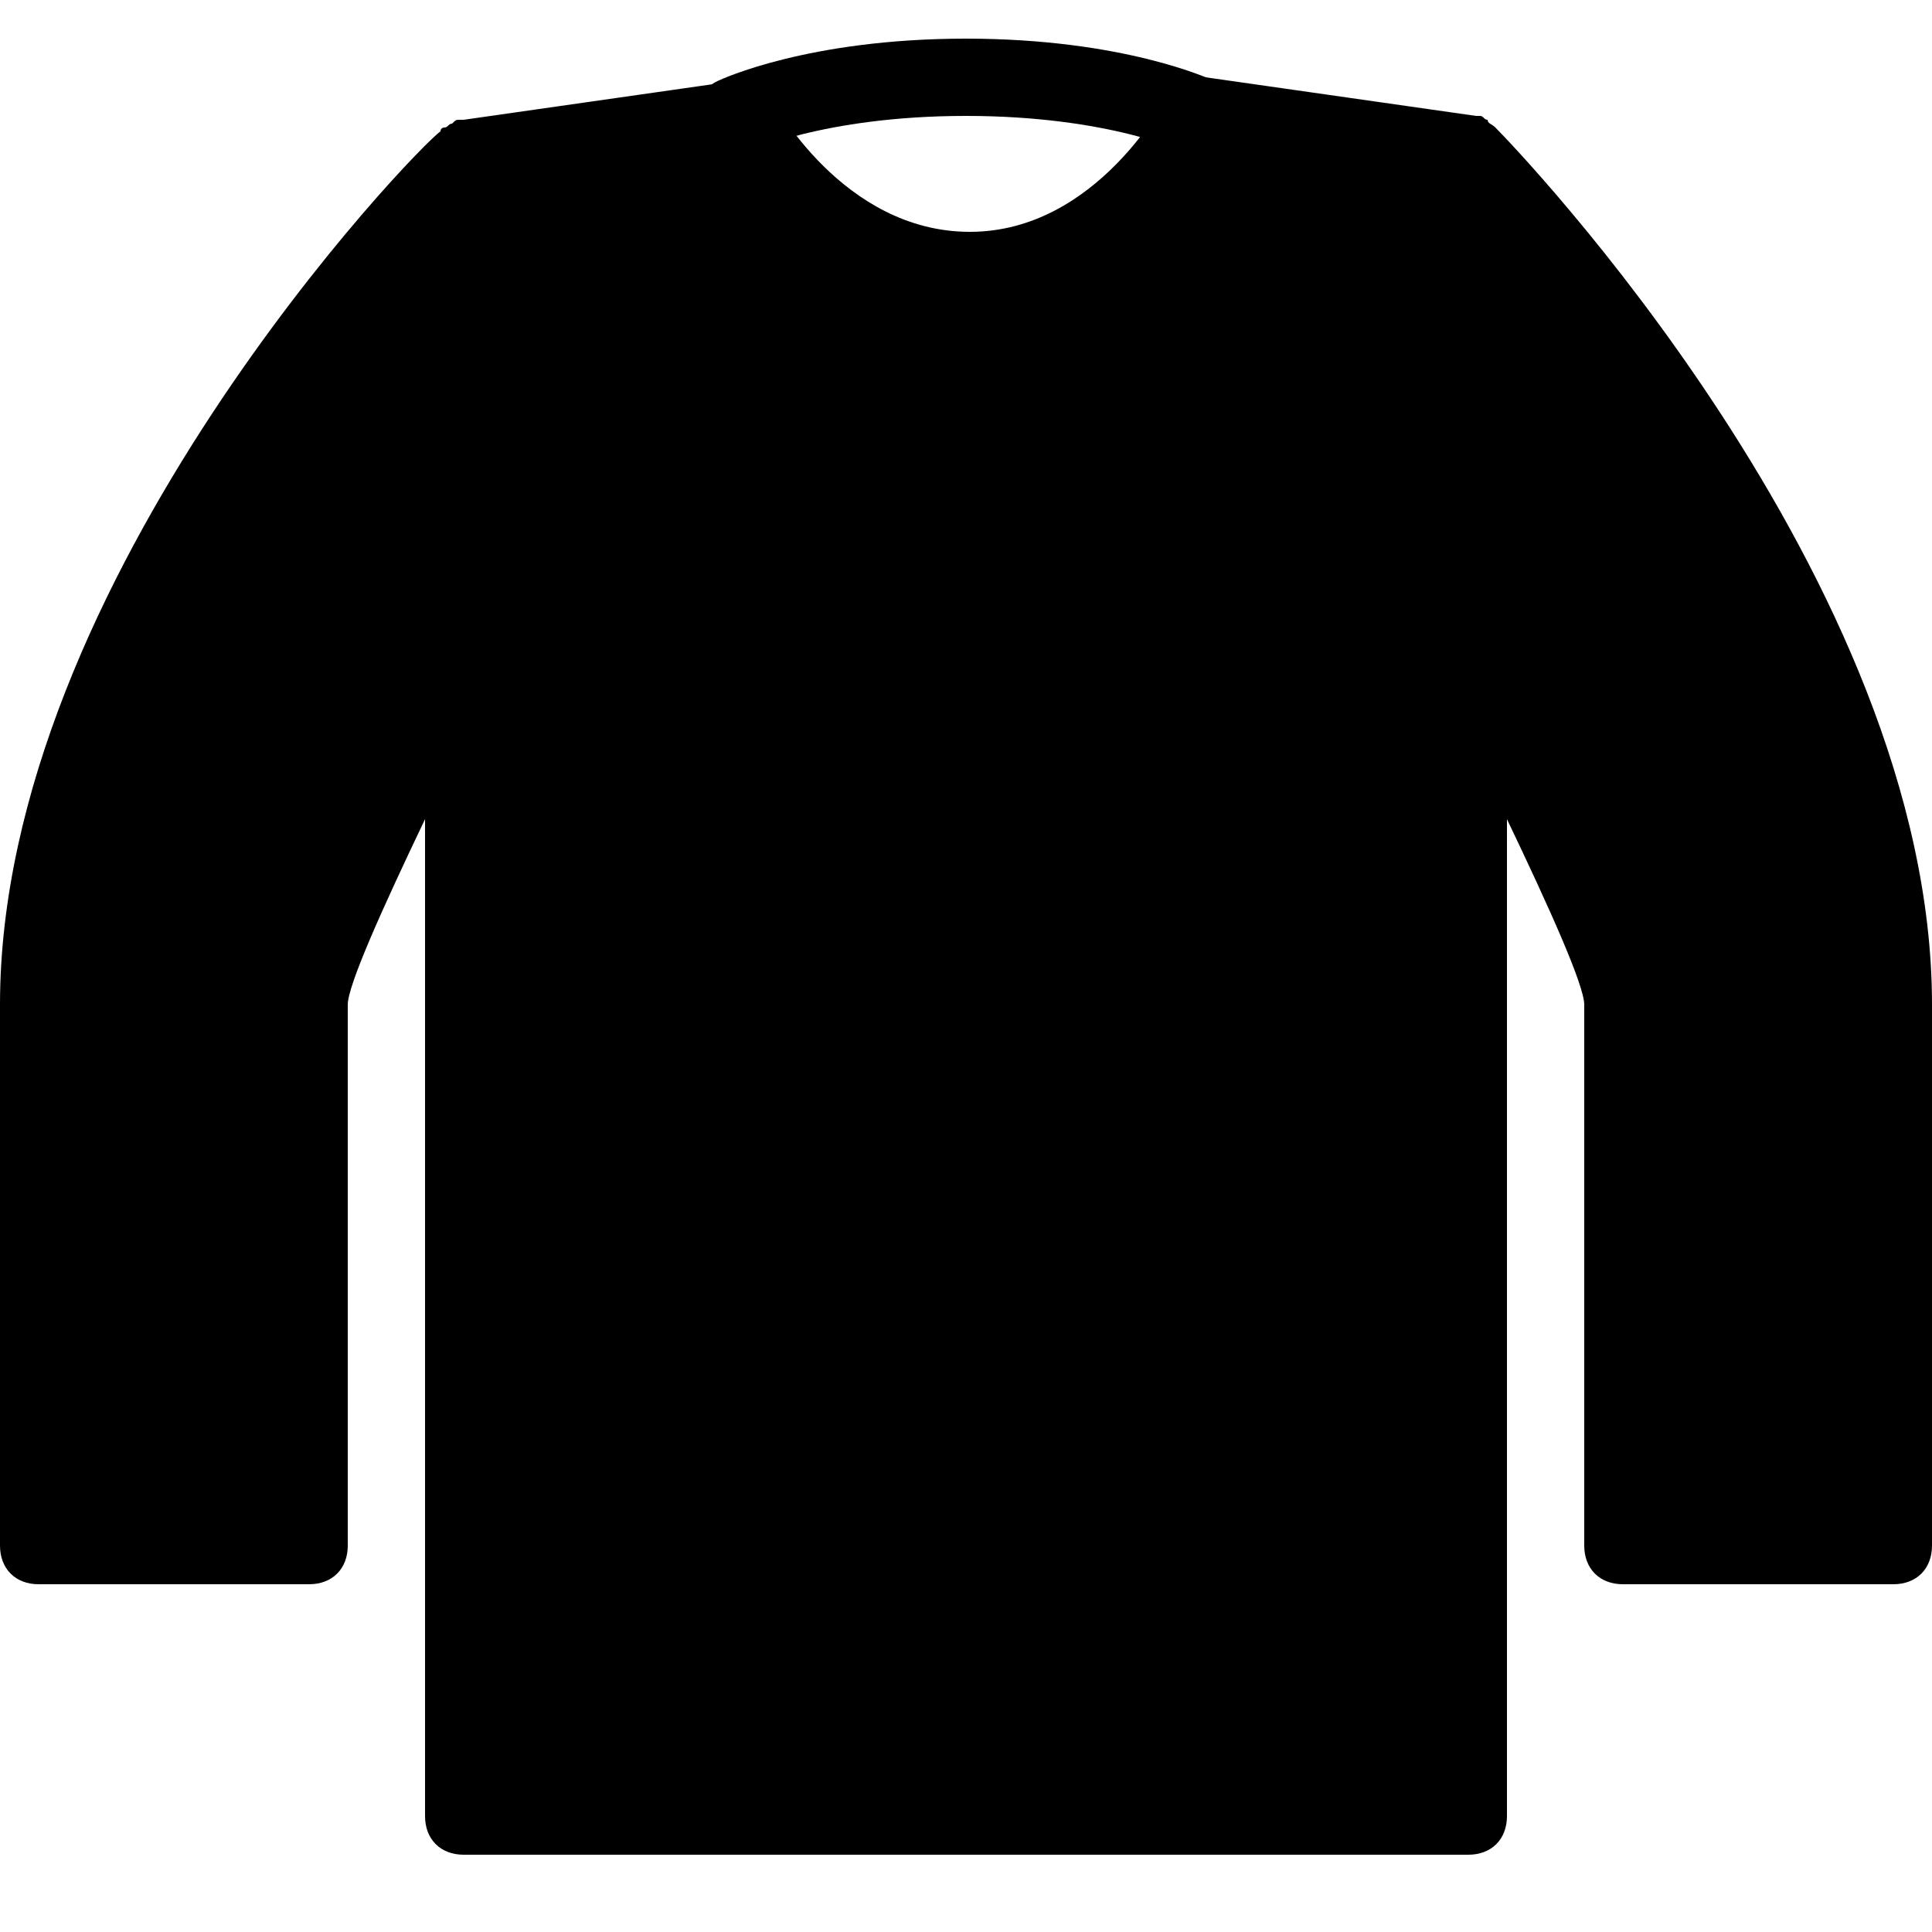 <?xml version="1.0" encoding="utf-8"?><!-- Generator: Adobe Illustrator 18.1.1, SVG Export Plug-In . SVG Version: 6.00 Build 0)  --><svg xmlns="http://www.w3.org/2000/svg" xmlns:xlink="http://www.w3.org/1999/xlink" viewBox="0 0 50 50" width="50px" height="50px"><path fill="none" stroke="#000000" stroke-width="2" stroke-linecap="round" stroke-linejoin="round" stroke-miterlimit="10" d="M19,3c0,0,2.1-1,6-1s6,1,6,1"/><path d="M38.7,3.3C38.7,3.3,38.6,3.3,38.7,3.3c-0.1-0.1-0.2-0.1-0.2-0.2c-0.1,0-0.1-0.1-0.2-0.1c0,0-0.1,0-0.1,0l-7-1c-0.4-0.1-0.8,0.2-1,0.5c0,0-1.8,3.5-5.1,3.5s-5.1-3.4-5.1-3.4c-0.2-0.4-0.6-0.6-1-0.5l-7,1c0,0-0.1,0-0.1,0c-0.1,0-0.1,0-0.2,0.1c-0.1,0-0.1,0.1-0.2,0.1c0,0-0.1,0-0.1,0.1C10.8,3.8,0,15,0,26v14c0,0.6,0.4,1,1,1h7c0.6,0,1-0.4,1-1l0-14c0-0.5,0.9-2.5,2-4.8V47c0,0.6,0.4,1,1,1h26c0.6,0,1-0.4,1-1V21.2c1.1,2.3,2,4.3,2,4.8v14c0,0.6,0.4,1,1,1h7c0.6,0,1-0.4,1-1V26C50,15,39.2,3.8,38.7,3.3z"/></svg>